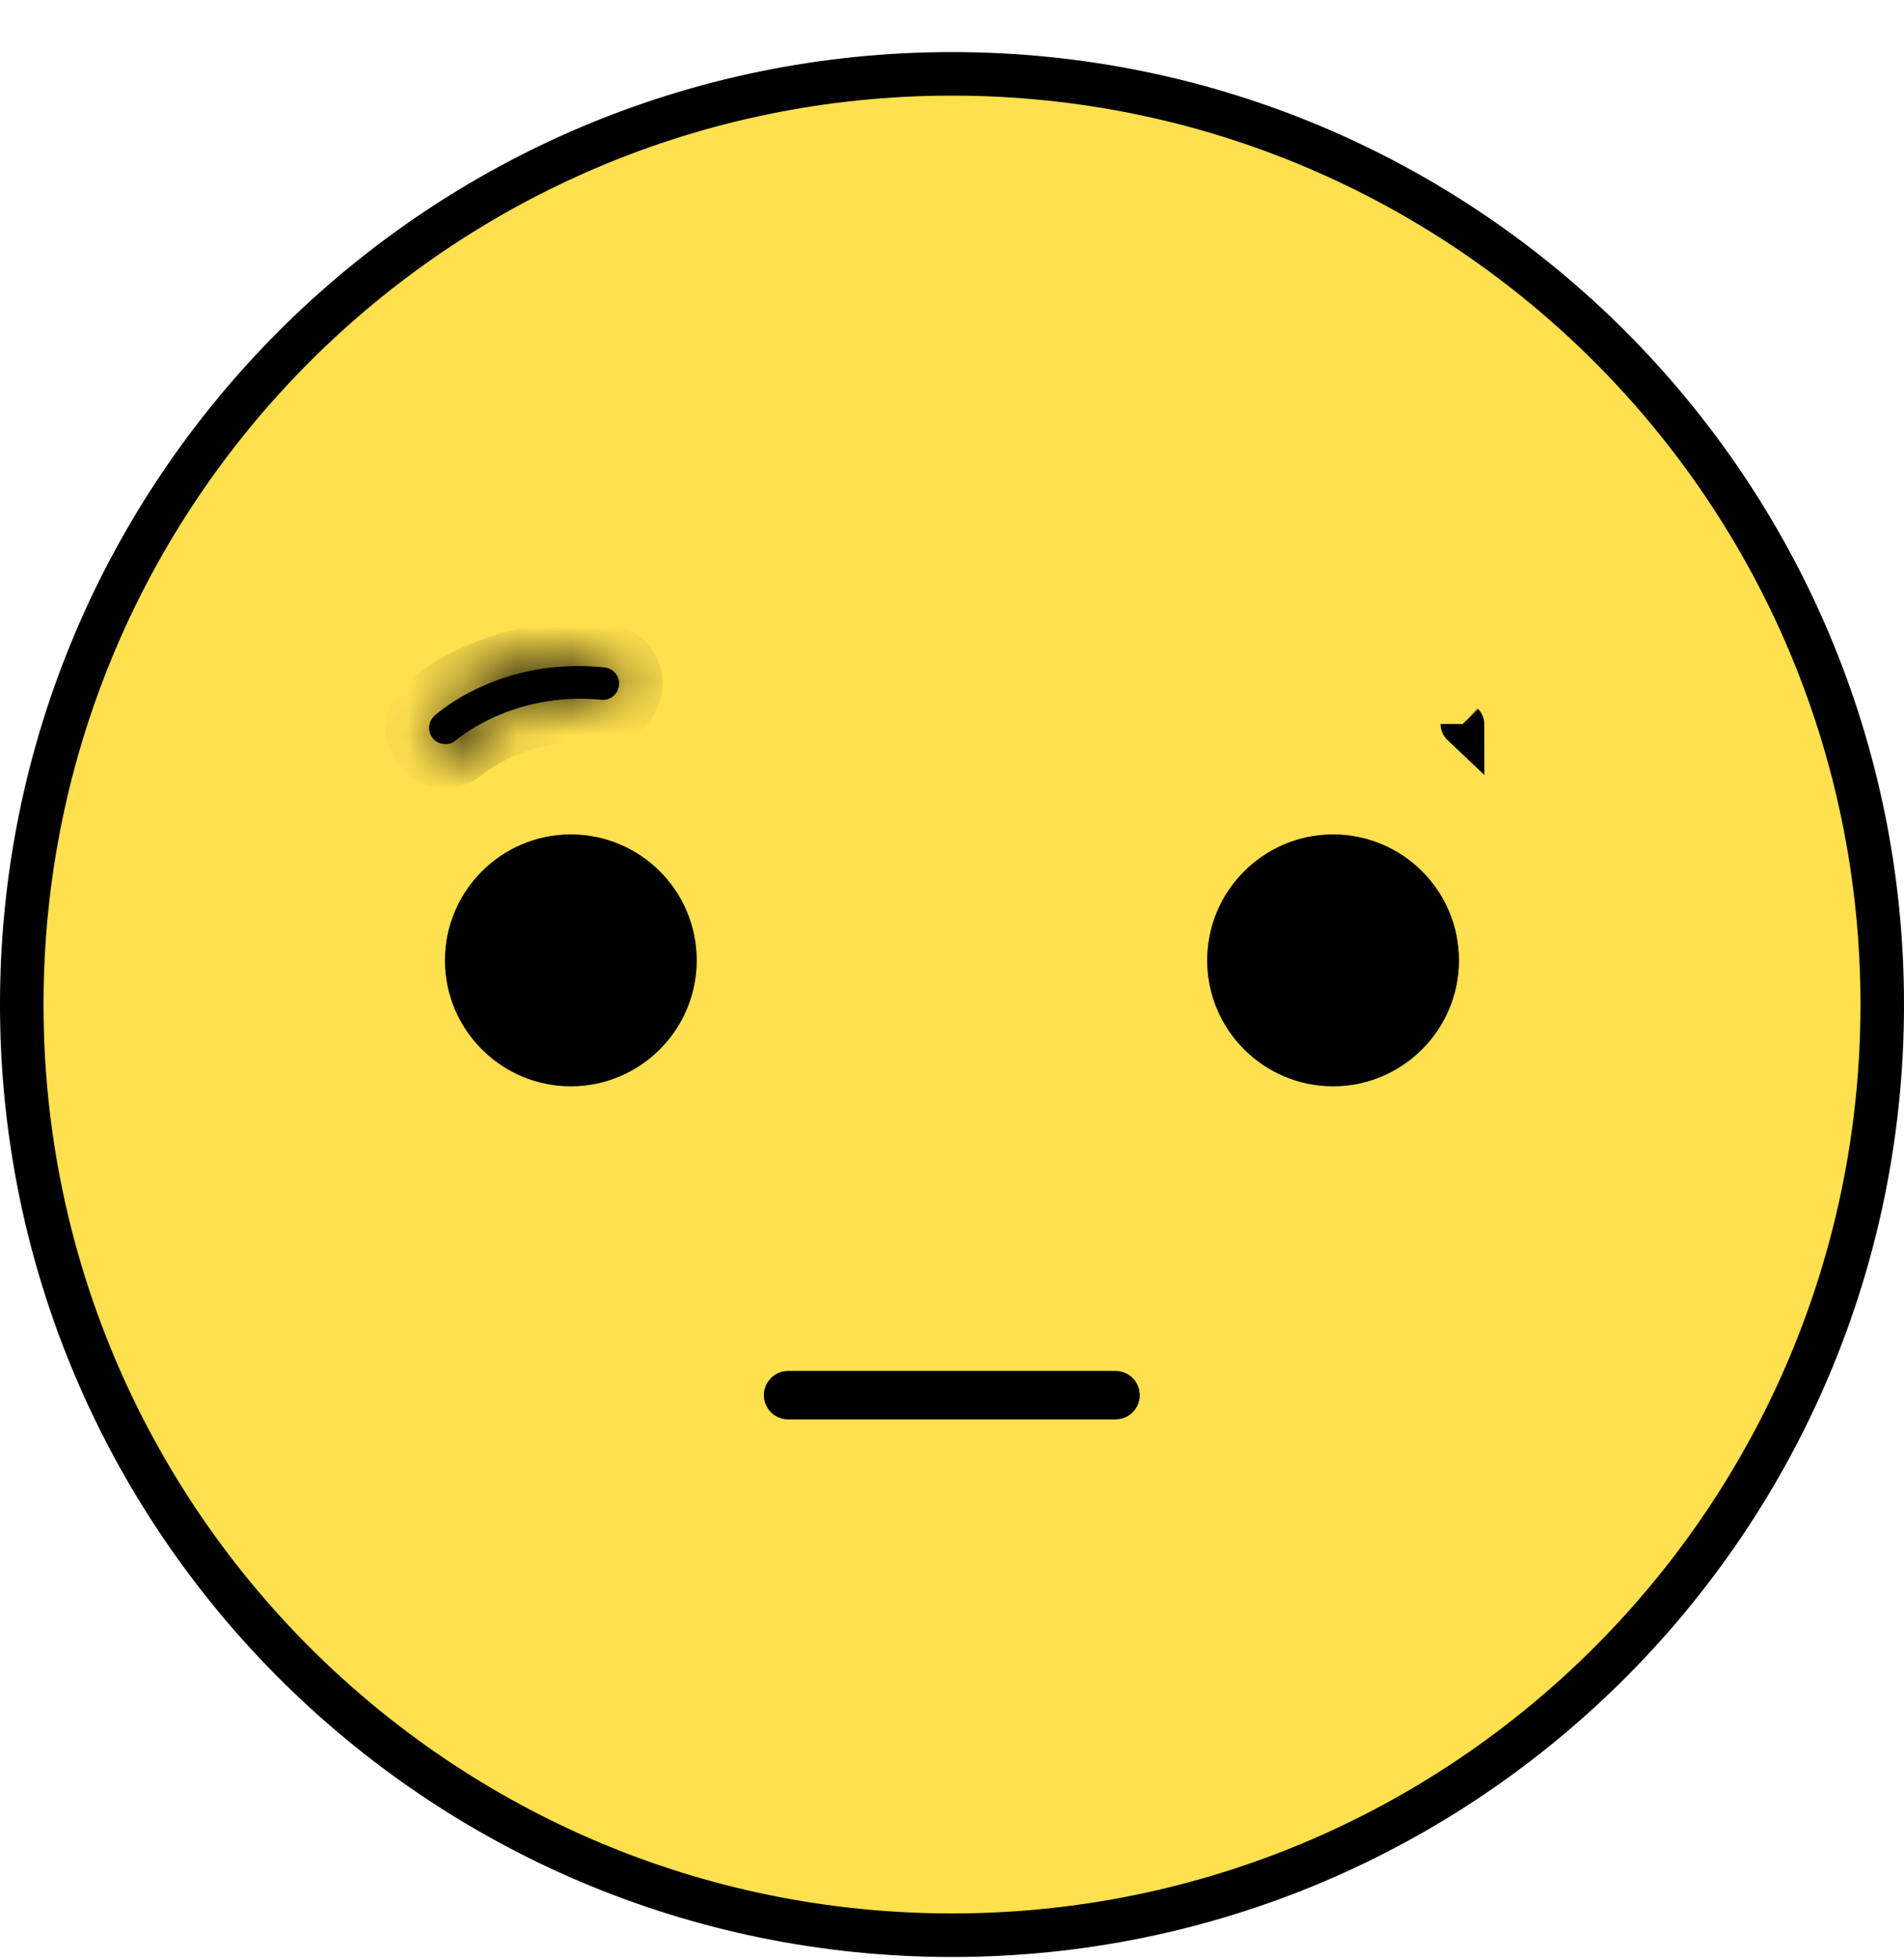 <svg width="35" height="36" viewBox="0 0 35 36" fill="none" xmlns="http://www.w3.org/2000/svg">
    <path d="M34.6 18.457C34.6 27.901 26.944 35.557 17.5 35.557C8.056 35.557 0.4 27.901 0.4 18.457C0.4 9.013 8.056 1.357 17.5 1.357C26.944 1.357 34.6 9.013 34.6 18.457Z" fill="#FFE04E" stroke="black" stroke-width="0.8" />
    <path d="M22.591 17.646C22.591 16.591 23.451 15.732 24.505 15.732C25.56 15.732 26.419 16.586 26.419 17.646C26.419 18.7 25.559 19.559 24.505 19.559C23.451 19.559 22.591 18.7 22.591 17.646Z" fill="black" stroke="black" stroke-width="0.8" />
    <path d="M8.58 17.646C8.58 16.591 9.439 15.732 10.493 15.732C11.548 15.732 12.407 16.586 12.407 17.646C12.407 18.7 11.548 19.559 10.493 19.559C9.439 19.559 8.58 18.7 8.58 17.646Z" fill="black" stroke="black" stroke-width="0.8" />
    <mask id="path-4-inside-1_1118_14104" fill="white">
        <path d="M8.382 13.599C8.394 13.593 9.414 12.697 11.052 12.857C11.218 12.875 11.36 12.756 11.378 12.59C11.396 12.424 11.277 12.282 11.111 12.264C9.195 12.062 8.032 13.112 7.985 13.154C7.866 13.267 7.854 13.45 7.967 13.575C8.026 13.64 8.103 13.67 8.186 13.67C8.252 13.676 8.323 13.652 8.382 13.599Z" />
    </mask>
    <path d="M8.382 13.599C8.394 13.593 9.414 12.697 11.052 12.857C11.218 12.875 11.36 12.756 11.378 12.59C11.396 12.424 11.277 12.282 11.111 12.264C9.195 12.062 8.032 13.112 7.985 13.154C7.866 13.267 7.854 13.45 7.967 13.575C8.026 13.64 8.103 13.67 8.186 13.67C8.252 13.676 8.323 13.652 8.382 13.599Z" fill="black" />
    <path d="M8.382 13.599L8.024 12.883L7.927 12.932L7.847 13.004L8.382 13.599ZM11.052 12.857L11.137 12.062L11.13 12.061L11.052 12.857ZM11.111 12.264L11.196 11.469L11.195 11.468L11.111 12.264ZM7.985 13.154L7.458 12.552L7.446 12.562L7.434 12.574L7.985 13.154ZM7.967 13.575L7.374 14.112L7.375 14.113L7.967 13.575ZM8.186 13.67L8.259 12.873L8.223 12.87H8.186V13.67ZM8.74 14.314C8.78 14.294 8.81 14.275 8.819 14.269C8.832 14.261 8.842 14.253 8.848 14.249C8.859 14.241 8.868 14.235 8.871 14.232C8.878 14.226 8.885 14.221 8.886 14.22C8.889 14.218 8.891 14.216 8.892 14.215C8.894 14.214 8.896 14.213 8.897 14.211C8.903 14.207 8.91 14.201 8.92 14.193C8.941 14.178 8.974 14.153 9.019 14.123C9.11 14.062 9.25 13.978 9.432 13.897C9.795 13.736 10.32 13.589 10.974 13.653L11.13 12.061C10.146 11.965 9.342 12.186 8.783 12.434C8.504 12.558 8.284 12.69 8.129 12.793C8.051 12.845 7.99 12.89 7.946 12.924C7.924 12.941 7.907 12.955 7.895 12.964C7.892 12.966 7.89 12.968 7.888 12.969C7.886 12.971 7.886 12.971 7.886 12.971C7.886 12.971 7.887 12.97 7.889 12.969C7.89 12.968 7.892 12.966 7.896 12.963C7.899 12.961 7.907 12.955 7.918 12.947C7.923 12.944 7.933 12.937 7.946 12.928C7.954 12.923 7.984 12.903 8.024 12.883L8.74 14.314ZM10.966 13.653C11.586 13.719 12.11 13.266 12.173 12.675L10.582 12.505C10.61 12.247 10.849 12.031 11.137 12.062L10.966 13.653ZM12.173 12.675C12.24 12.055 11.787 11.532 11.196 11.469L11.026 13.059C10.767 13.032 10.552 12.793 10.582 12.505L12.173 12.675ZM11.195 11.468C10.07 11.35 9.157 11.599 8.517 11.889C8.199 12.033 7.947 12.187 7.767 12.312C7.678 12.374 7.606 12.429 7.552 12.472C7.525 12.494 7.503 12.512 7.486 12.527C7.47 12.541 7.455 12.554 7.458 12.552L8.511 13.756C8.515 13.753 8.571 13.702 8.68 13.626C8.792 13.548 8.96 13.445 9.177 13.347C9.609 13.151 10.236 12.976 11.027 13.06L11.195 11.468ZM7.434 12.574C7.012 12.974 6.958 13.653 7.374 14.112L8.56 13.038C8.75 13.248 8.72 13.559 8.536 13.734L7.434 12.574ZM7.375 14.113C7.6 14.361 7.9 14.47 8.186 14.47V12.87C8.241 12.87 8.307 12.88 8.378 12.909C8.449 12.94 8.511 12.984 8.559 13.037L7.375 14.113ZM8.114 14.467C8.424 14.495 8.711 14.379 8.917 14.193L7.847 13.004C7.935 12.925 8.079 12.857 8.259 12.873L8.114 14.467Z" fill="black" mask="url(#path-4-inside-1_1118_14104)" />
    <path d="M26.886 13.308L26.886 13.308C26.885 13.307 26.884 13.307 26.884 13.306C26.883 13.305 26.882 13.305 26.882 13.304C26.882 13.305 26.883 13.305 26.884 13.306C26.885 13.307 26.886 13.307 26.886 13.308Z" fill="black" stroke="black" stroke-width="0.8" />
    <path d="M14.486 25.59H20.507C20.532 25.59 20.552 25.609 20.552 25.634C20.552 25.643 20.549 25.655 20.538 25.665C20.527 25.676 20.516 25.679 20.507 25.679H14.486C14.477 25.679 14.466 25.676 14.455 25.665C14.445 25.655 14.441 25.643 14.441 25.634C14.441 25.625 14.445 25.614 14.455 25.604C14.466 25.593 14.477 25.59 14.486 25.59Z" fill="black" stroke="black" stroke-width="0.8" />
    <path opacity="0.38" d="M22.591 17.646C22.591 16.591 23.451 15.732 24.505 15.732C25.56 15.732 26.419 16.586 26.419 17.646C26.419 18.7 25.559 19.559 24.505 19.559C23.451 19.559 22.591 18.7 22.591 17.646Z" fill="black" stroke="black" stroke-width="0.8" />
    <path opacity="0.38" d="M8.58 17.646C8.58 16.591 9.439 15.732 10.493 15.732C11.548 15.732 12.407 16.586 12.407 17.646C12.407 18.7 11.548 19.559 10.493 19.559C9.439 19.559 8.58 18.7 8.58 17.646Z" fill="black" stroke="black" stroke-width="0.8" />
    <g opacity="0.38">
        <mask id="path-10-inside-2_1118_14104" fill="white">
            <path d="M8.382 13.599C8.394 13.593 9.414 12.697 11.052 12.857C11.218 12.875 11.36 12.756 11.378 12.59C11.396 12.424 11.277 12.282 11.111 12.264C9.195 12.062 8.032 13.112 7.985 13.154C7.866 13.267 7.854 13.45 7.967 13.575C8.026 13.64 8.103 13.67 8.186 13.67C8.252 13.676 8.323 13.652 8.382 13.599Z" />
        </mask>
        <path d="M8.382 13.599C8.394 13.593 9.414 12.697 11.052 12.857C11.218 12.875 11.36 12.756 11.378 12.59C11.396 12.424 11.277 12.282 11.111 12.264C9.195 12.062 8.032 13.112 7.985 13.154C7.866 13.267 7.854 13.45 7.967 13.575C8.026 13.64 8.103 13.67 8.186 13.67C8.252 13.676 8.323 13.652 8.382 13.599Z" fill="black" />
        <path d="M8.382 13.599L8.024 12.883L7.927 12.932L7.847 13.004L8.382 13.599ZM11.052 12.857L11.137 12.062L11.13 12.061L11.052 12.857ZM11.111 12.264L11.196 11.469L11.195 11.468L11.111 12.264ZM7.985 13.154L7.458 12.552L7.446 12.562L7.434 12.574L7.985 13.154ZM7.967 13.575L7.374 14.112L7.375 14.113L7.967 13.575ZM8.186 13.67L8.259 12.873L8.223 12.87H8.186V13.67ZM8.74 14.314C8.78 14.294 8.81 14.275 8.819 14.269C8.832 14.261 8.842 14.253 8.848 14.249C8.859 14.241 8.868 14.235 8.871 14.232C8.878 14.226 8.885 14.221 8.886 14.22C8.889 14.218 8.891 14.216 8.892 14.215C8.894 14.214 8.896 14.213 8.897 14.211C8.903 14.207 8.91 14.201 8.92 14.193C8.941 14.178 8.974 14.153 9.019 14.123C9.11 14.062 9.25 13.978 9.432 13.897C9.795 13.736 10.32 13.589 10.974 13.653L11.13 12.061C10.146 11.965 9.342 12.186 8.783 12.434C8.504 12.558 8.284 12.69 8.129 12.793C8.051 12.845 7.99 12.89 7.946 12.924C7.924 12.941 7.907 12.955 7.895 12.964C7.892 12.966 7.89 12.968 7.888 12.969C7.886 12.971 7.886 12.971 7.886 12.971C7.886 12.971 7.887 12.97 7.889 12.969C7.89 12.968 7.892 12.966 7.896 12.963C7.899 12.961 7.907 12.955 7.918 12.947C7.923 12.944 7.933 12.937 7.946 12.928C7.954 12.923 7.984 12.903 8.024 12.883L8.74 14.314ZM10.966 13.653C11.586 13.719 12.11 13.266 12.173 12.675L10.582 12.505C10.61 12.247 10.849 12.031 11.137 12.062L10.966 13.653ZM12.173 12.675C12.24 12.055 11.787 11.532 11.196 11.469L11.026 13.059C10.767 13.032 10.552 12.793 10.582 12.505L12.173 12.675ZM11.195 11.468C10.07 11.35 9.157 11.599 8.517 11.889C8.199 12.033 7.947 12.187 7.767 12.312C7.678 12.374 7.606 12.429 7.552 12.472C7.525 12.494 7.503 12.512 7.486 12.527C7.47 12.541 7.455 12.554 7.458 12.552L8.511 13.756C8.515 13.753 8.571 13.702 8.68 13.626C8.792 13.548 8.96 13.445 9.177 13.347C9.609 13.151 10.236 12.976 11.027 13.06L11.195 11.468ZM7.434 12.574C7.012 12.974 6.958 13.653 7.374 14.112L8.56 13.038C8.75 13.248 8.72 13.559 8.536 13.734L7.434 12.574ZM7.375 14.113C7.6 14.361 7.9 14.47 8.186 14.47V12.87C8.241 12.87 8.307 12.88 8.378 12.909C8.449 12.94 8.511 12.984 8.559 13.037L7.375 14.113ZM8.114 14.467C8.424 14.495 8.711 14.379 8.917 14.193L7.847 13.004C7.935 12.925 8.079 12.857 8.259 12.873L8.114 14.467Z" fill="black" mask="url(#path-10-inside-2_1118_14104)" />
    </g>
    <path opacity="0.38" d="M26.886 13.308L26.886 13.308C26.885 13.307 26.884 13.307 26.884 13.306C26.883 13.305 26.882 13.305 26.882 13.304C26.882 13.305 26.883 13.305 26.884 13.306C26.885 13.307 26.886 13.307 26.886 13.308Z" fill="black" stroke="black" stroke-width="0.8" />
    <path opacity="0.38" d="M14.486 25.59H20.507C20.532 25.59 20.552 25.609 20.552 25.634C20.552 25.643 20.549 25.655 20.538 25.665C20.527 25.676 20.516 25.679 20.507 25.679H14.486C14.477 25.679 14.466 25.676 14.455 25.665C14.445 25.655 14.441 25.643 14.441 25.634C14.441 25.625 14.445 25.614 14.455 25.604C14.466 25.593 14.477 25.59 14.486 25.59Z" fill="black" stroke="black" stroke-width="0.8" />
</svg>
    